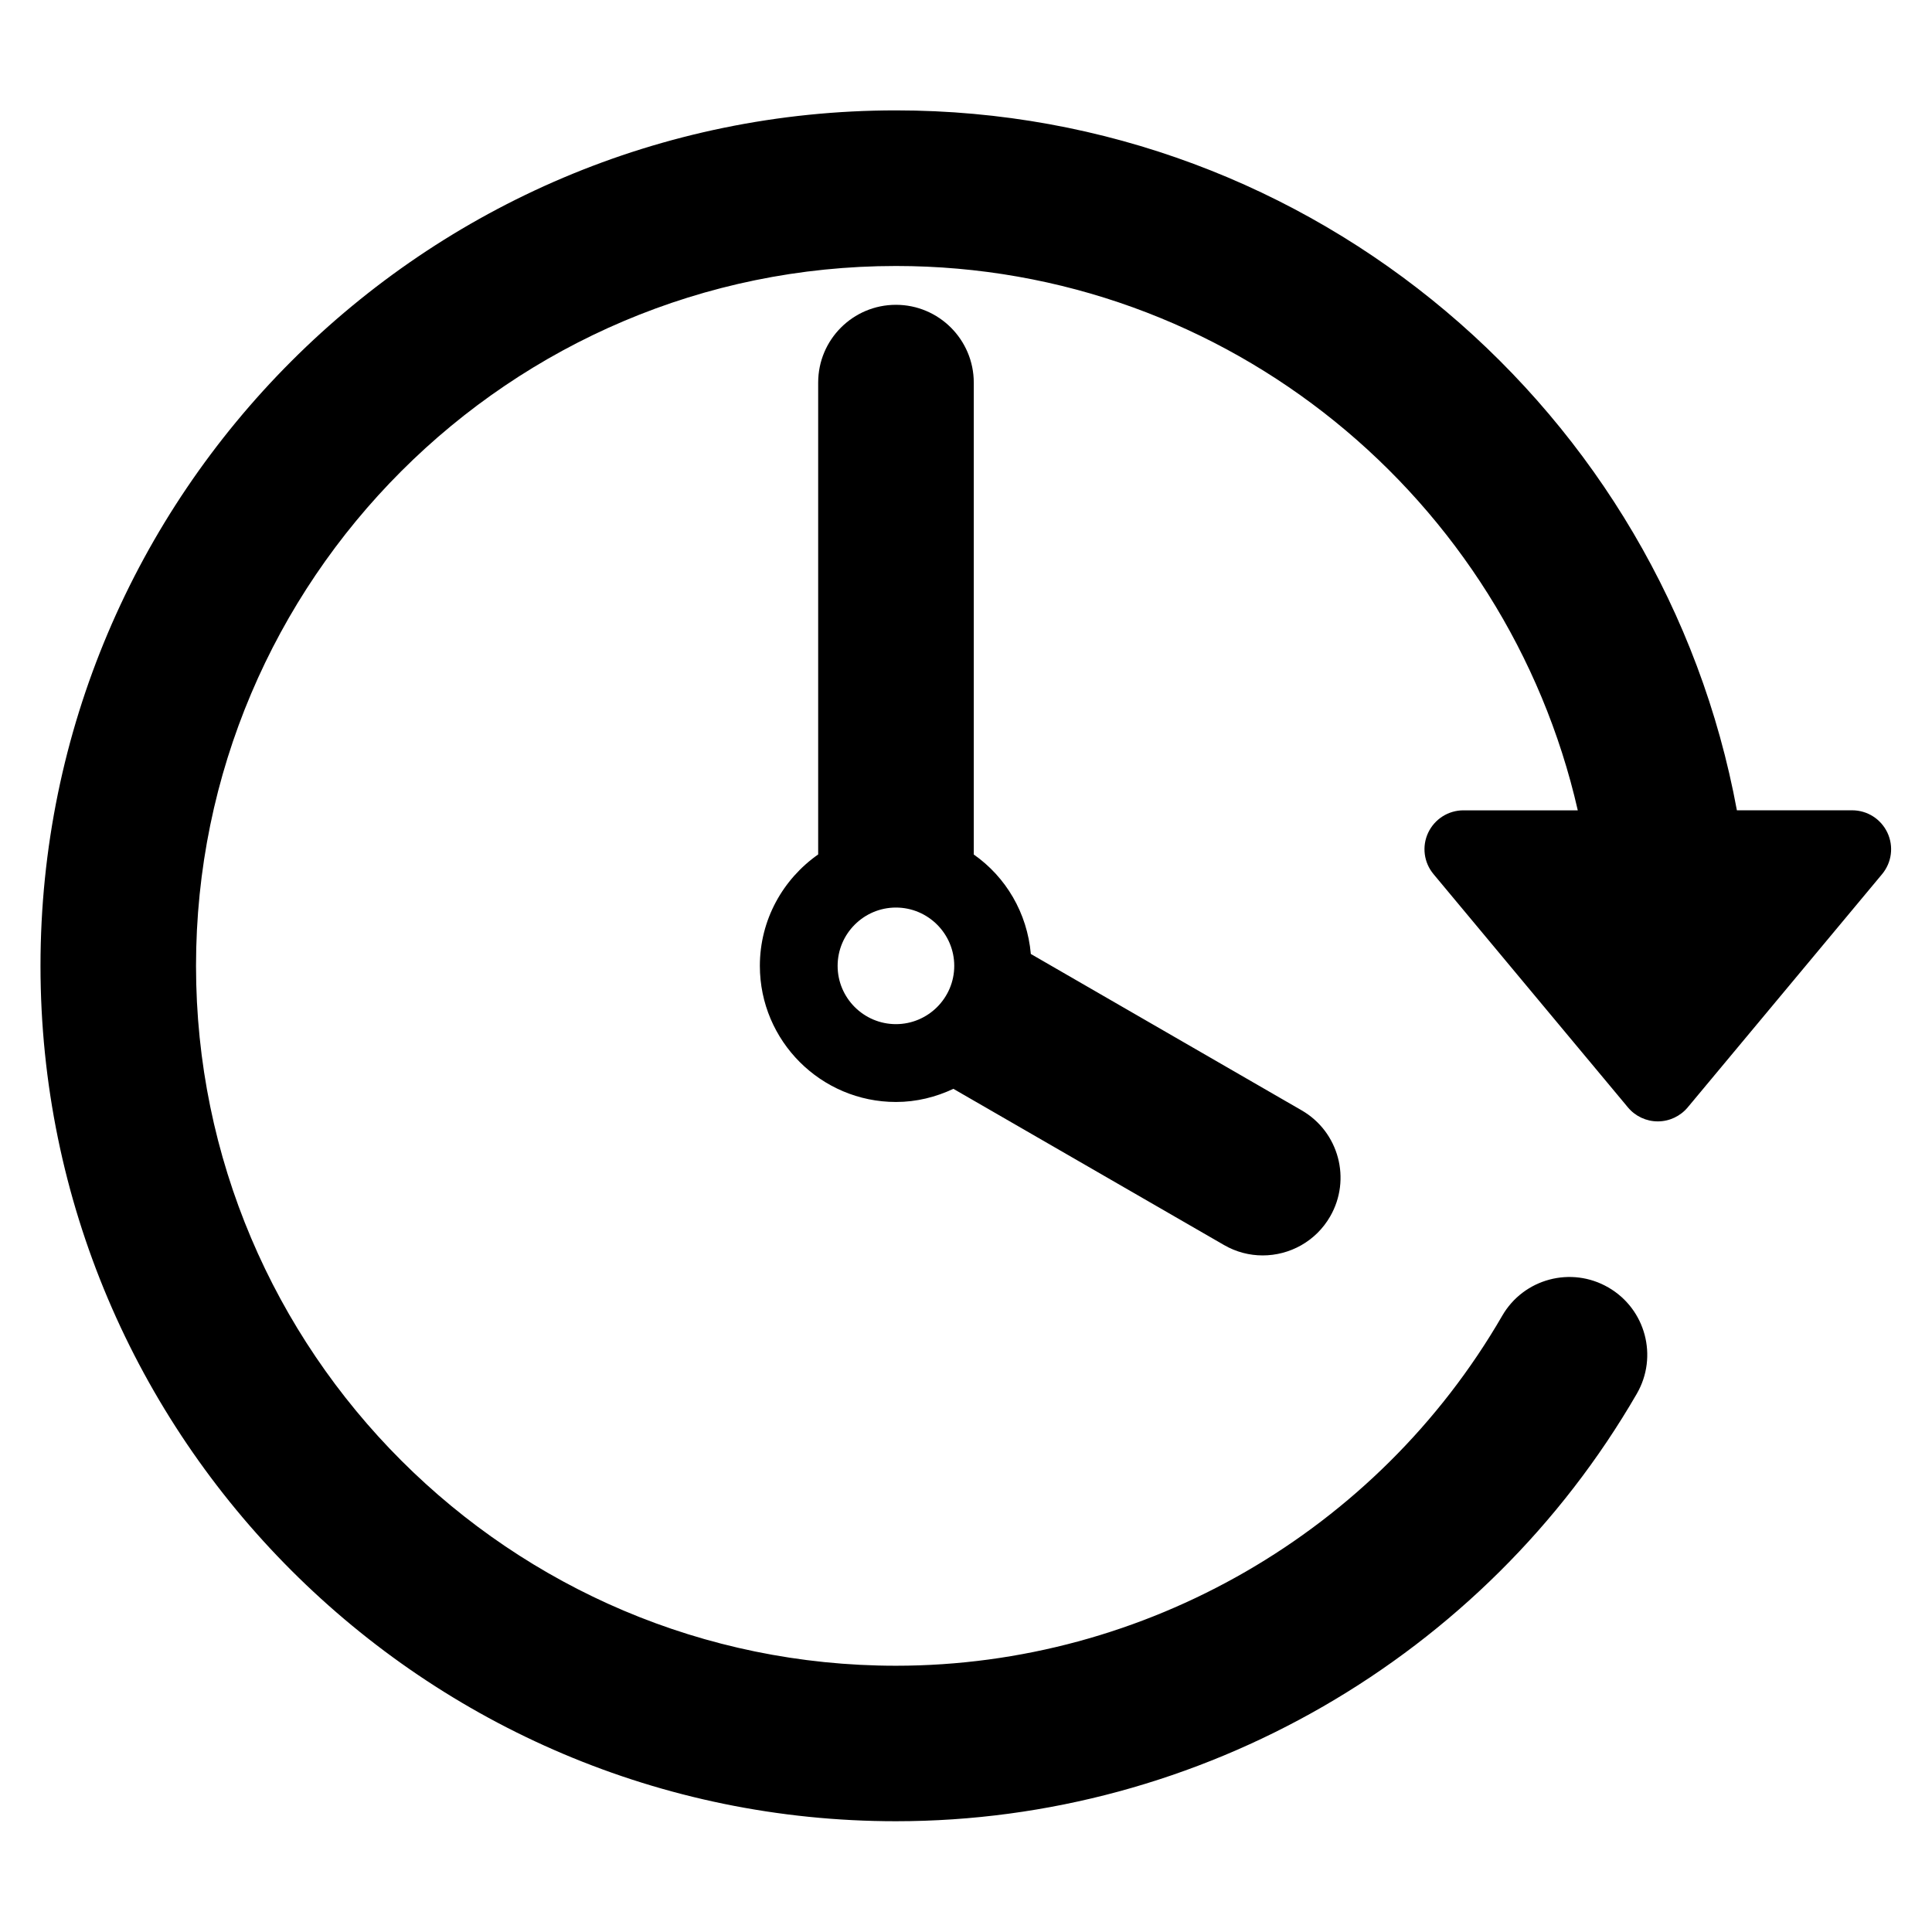 <?xml version="1.0" encoding="UTF-8" standalone="no"?>
<svg
   xmlns:dc="http://purl.org/dc/elements/1.1/"
   xmlns:cc="http://creativecommons.org/ns#"
   xmlns:rdf="http://www.w3.org/1999/02/22-rdf-syntax-ns#"
   xmlns:svg="http://www.w3.org/2000/svg"
   xmlns="http://www.w3.org/2000/svg"
   xmlns:sodipodi="http://sodipodi.sourceforge.net/DTD/sodipodi-0.dtd"
   xmlns:inkscape="http://www.inkscape.org/namespaces/inkscape"
   version="1.1"
   x="0px"
   y="0px"
   viewBox="0 0 100 100"
   enable-background="new 0 0 100 100"
   xml:space="preserve"
   id="svg4202"
   inkscape:version="0.91 r13725"
   sodipodi:docname="one_step.svg"><defs
     id="defs4210" /><sodipodi:namedview
     pagecolor="#ffffff"
     bordercolor="#666666"
     borderopacity="1"
     objecttolerance="10"
     gridtolerance="10"
     guidetolerance="10"
     inkscape:pageopacity="0"
     inkscape:pageshadow="2"
     inkscape:window-width="1920"
     inkscape:window-height="1016"
     id="namedview4208"
     showgrid="false"
     inkscape:zoom="5.7982756"
     inkscape:cx="47.979446"
     inkscape:cy="45.352726"
     inkscape:window-x="0"
     inkscape:window-y="27"
     inkscape:window-maximized="1"
     inkscape:current-layer="svg4202" /><g
     transform="matrix(2.038,0,0,2.038,2.096,2.096)"
     id="g4321"><g
       id="Layer_1_65_"><g
         id="g4324"><path
           inkscape:connector-curvature="0"
           d="m 46.907,20.12 c -0.163,-0.347 -0.511,-0.569 -0.896,-0.569 l -2.927,0 C 41.223,9.452 32.355,1.775 21.726,1.775 9.747,1.775 0,11.522 0,23.501 0,35.48 9.746,45.226 21.726,45.226 c 7.731,0 14.941,-4.161 18.816,-10.857 0.546,-0.945 0.224,-2.152 -0.722,-2.699 -0.944,-0.547 -2.152,-0.225 -2.697,0.72 -3.172,5.481 -9.072,8.887 -15.397,8.887 -9.801,0 -17.776,-7.974 -17.776,-17.774 0,-9.802 7.975,-17.776 17.776,-17.776 8.442,0 15.515,5.921 17.317,13.825 l -2.904,0 c -0.385,0 -0.732,0.222 -0.896,0.569 -0.163,0.347 -0.11,0.756 0.136,1.051 l 4.938,5.925 c 0.188,0.225 0.465,0.355 0.759,0.355 0.293,0 0.571,-0.131 0.758,-0.355 l 4.938,-5.925 c 0.246,-0.296 0.298,-0.705 0.135,-1.052 z"
           id="path4326" /><path
           inkscape:connector-curvature="0"
           d="m 21.726,6.713 c -1.091,0 -1.975,0.884 -1.975,1.975 l 0,11.984 c -0.893,0.626 -1.481,1.658 -1.481,2.83 0,1.906 1.551,3.457 3.457,3.457 0.522,0 1.014,-0.125 1.458,-0.334 l 6.87,3.965 c 0.312,0.181 0.65,0.266 0.986,0.266 0.682,0 1.346,-0.354 1.712,-0.988 0.545,-0.943 0.222,-2.152 -0.724,-2.697 L 25.152,23.2 C 25.06,22.156 24.517,21.244 23.703,20.674 l 0,-11.986 C 23.701,7.598 22.816,6.713 21.726,6.713 Z m 0,18.269 c -0.817,0 -1.481,-0.665 -1.481,-1.48 0,-0.816 0.665,-1.481 1.481,-1.481 0.816,0 1.481,0.665 1.481,1.481 0,0.815 -0.665,1.48 -1.481,1.48 z"
           id="path4328" /></g></g></g></svg>